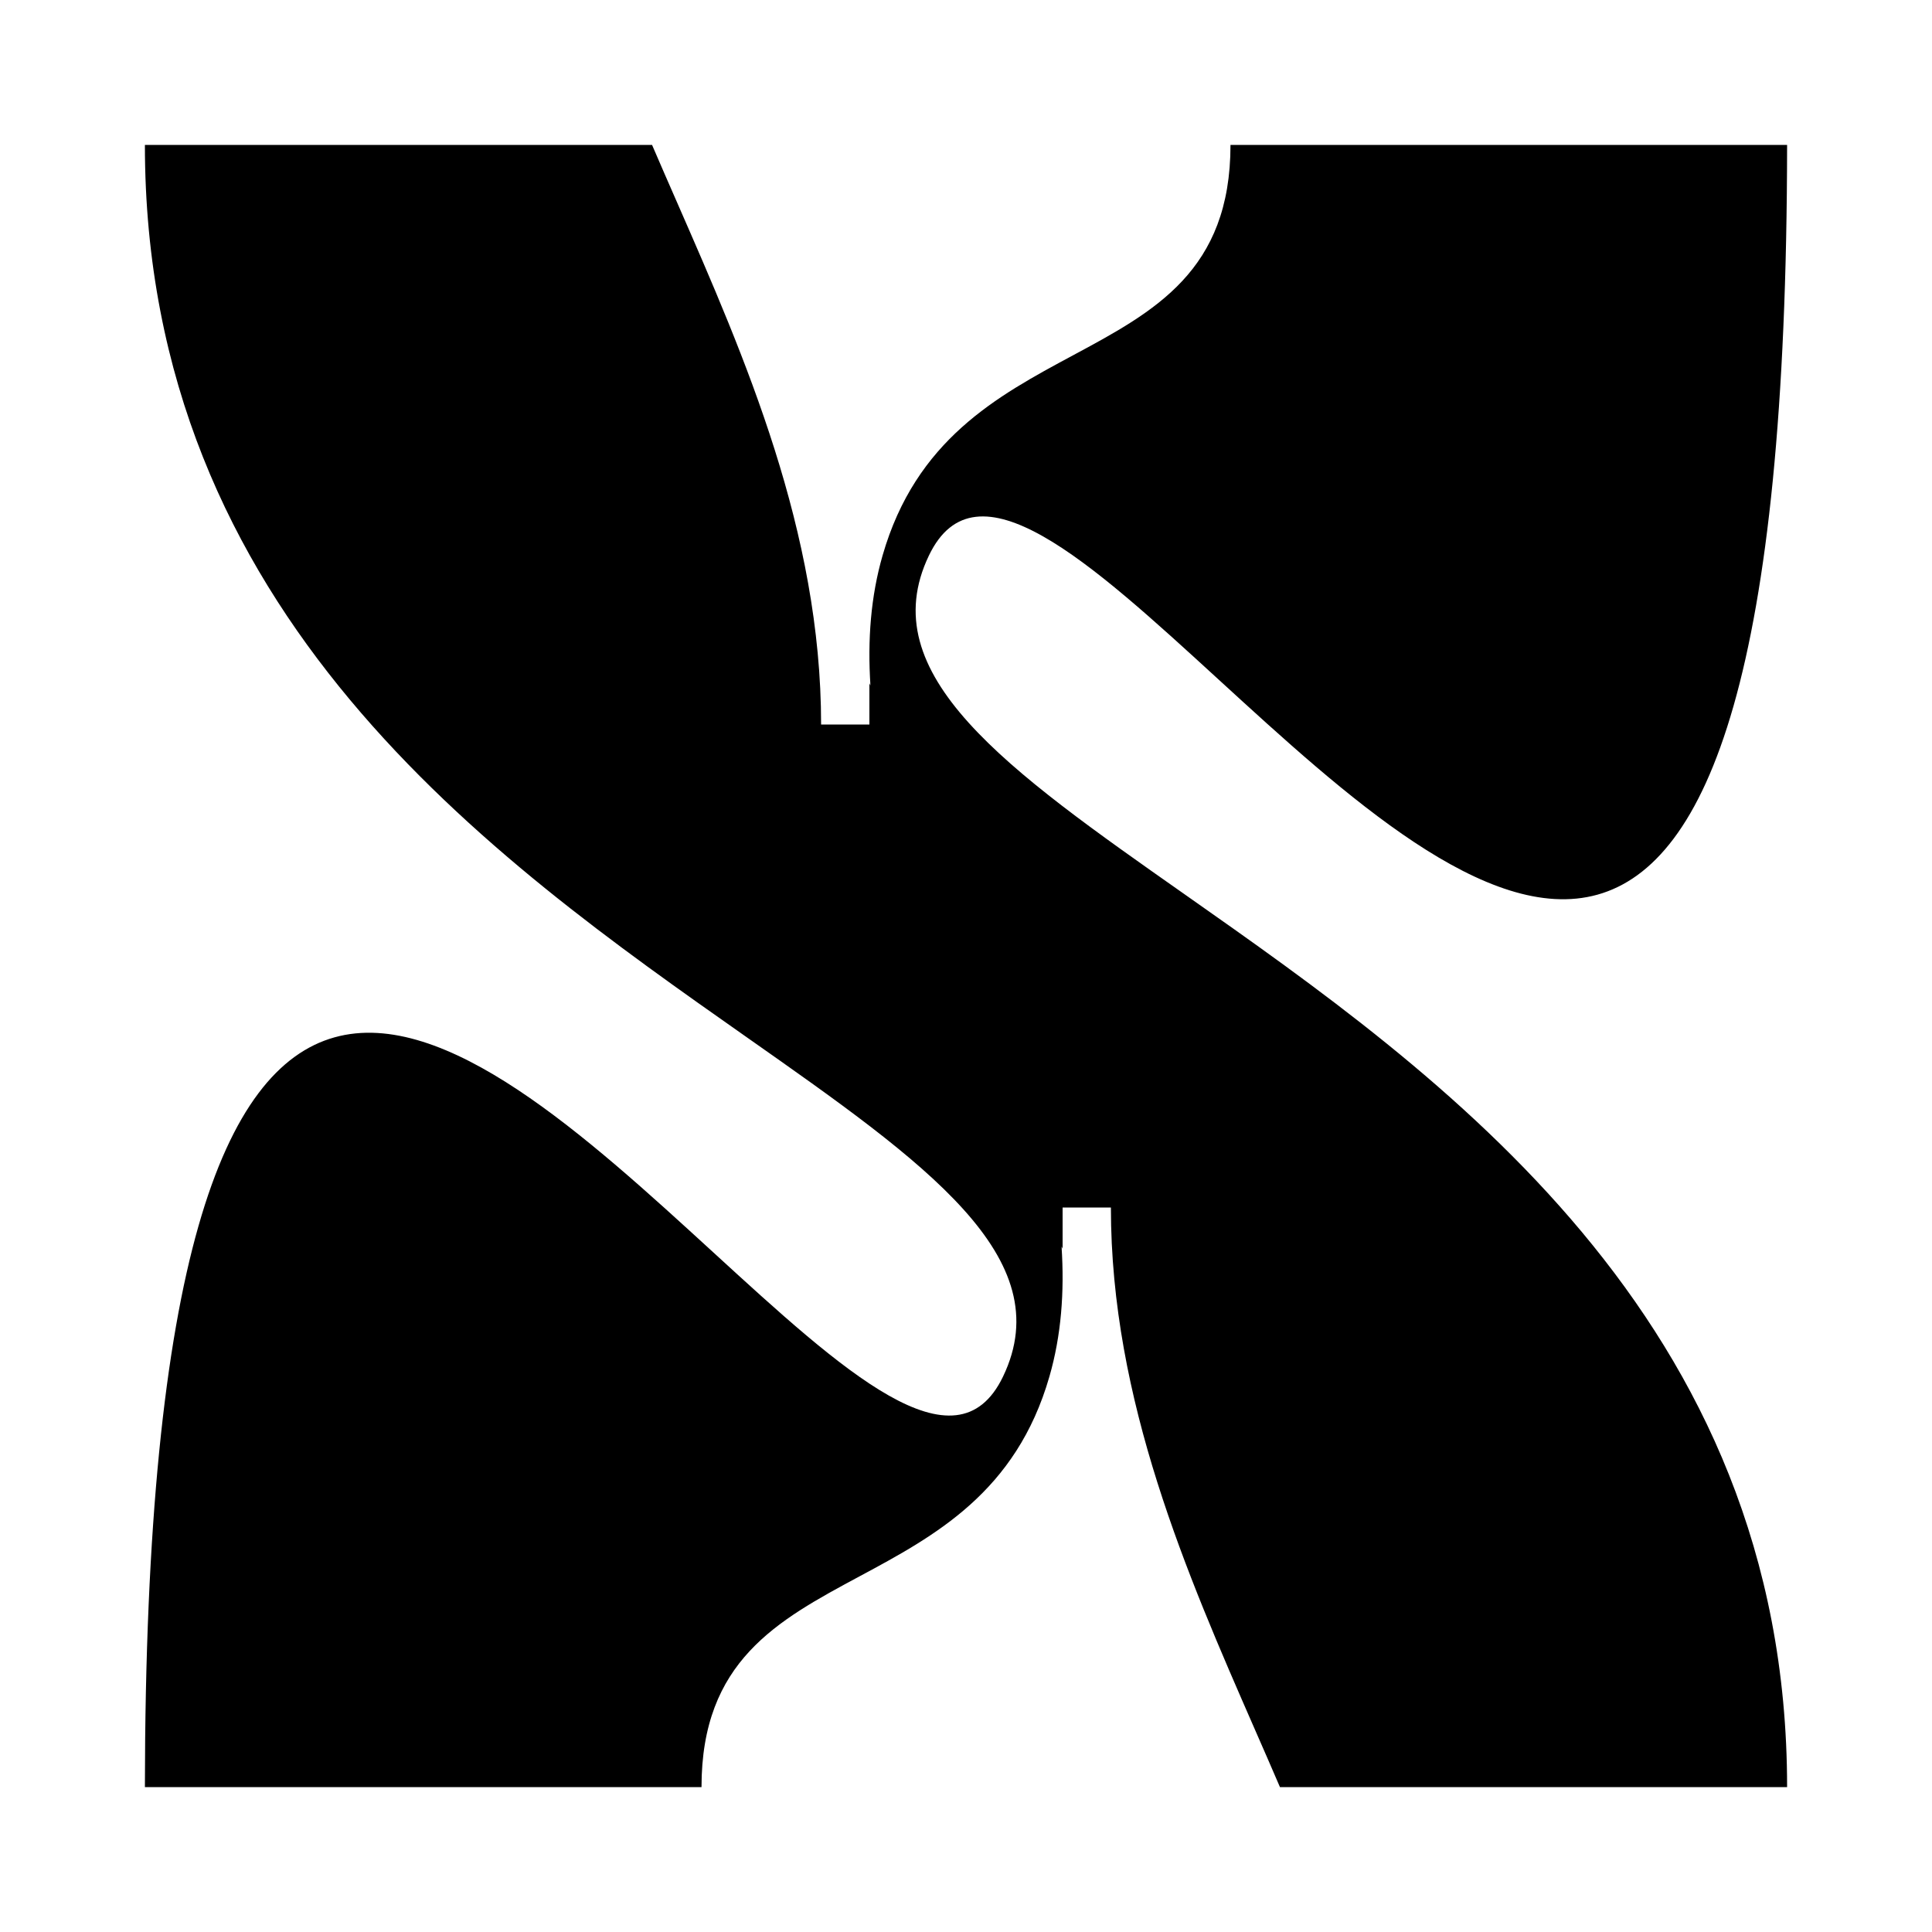 <svg width="40" height="40" viewBox="0 0 40 40" fill="none" xmlns="http://www.w3.org/2000/svg">
<path d="M13.5 3H3C3 12.721 10.167 17.756 15.466 21.479C19.163 24.076 21.951 26.034 20.767 28.5C19.792 30.531 17.445 28.381 14.766 25.927C9.527 21.13 3.017 15.167 3 37H14.524C14.524 34.395 16.089 33.554 17.791 32.639C19.356 31.799 21.037 30.895 21.727 28.5C21.971 27.654 22.041 26.752 21.978 25.803C21.985 25.82 21.993 25.837 22 25.854V25H23C23 28.994 24.575 32.594 25.978 35.8C26.156 36.206 26.331 36.606 26.5 37H37C37 27.279 29.833 22.244 24.534 18.521C20.837 15.925 18.049 13.966 19.233 11.5C20.208 9.469 22.555 11.619 25.234 14.073C30.473 18.87 36.983 24.833 37 3H25.476C25.476 5.605 23.911 6.446 22.209 7.36C20.644 8.201 18.963 9.105 18.273 11.5C18.029 12.345 17.959 13.248 18.022 14.197L18 14.146V15H17C17 11.006 15.425 7.406 14.022 4.2C13.844 3.794 13.669 3.394 13.5 3Z" fill="black"/>
</svg>
